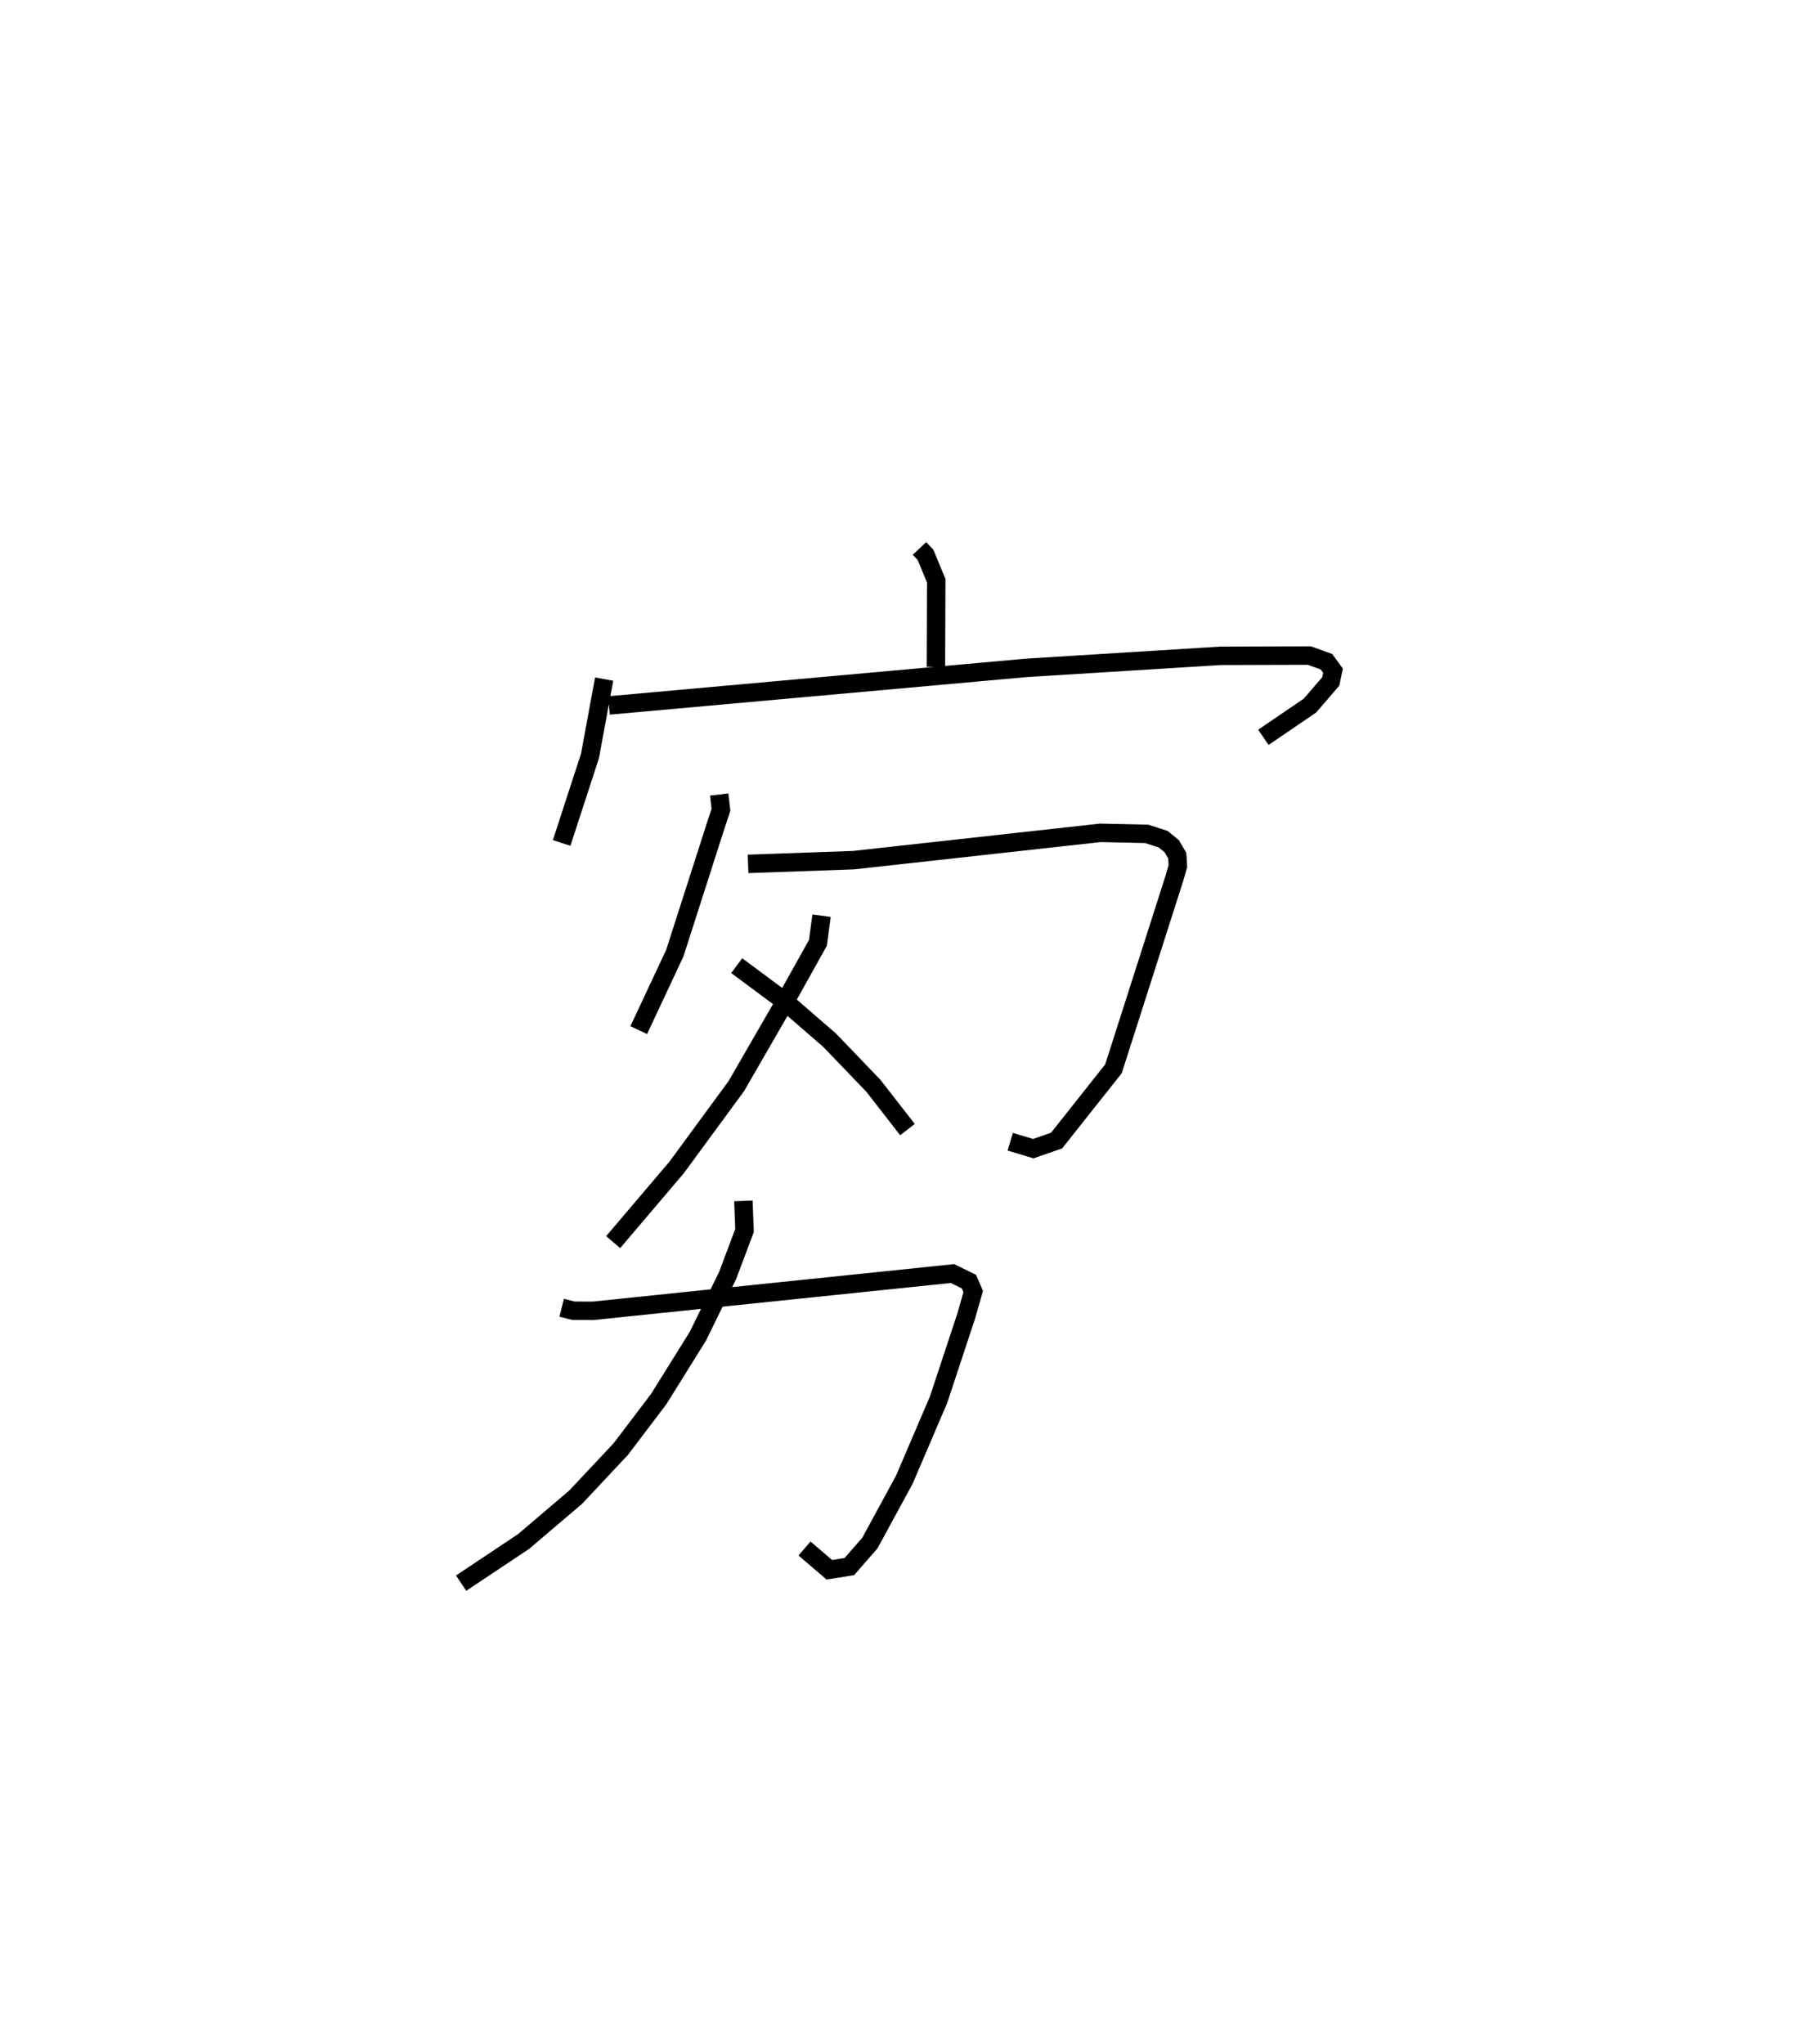 <?xml version="1.0" encoding="utf-8" ?>
<svg baseProfile="full" height="110.837" version="1.1" width="97.281" xmlns="http://www.w3.org/2000/svg" xmlns:ev="http://www.w3.org/2001/xml-events" xmlns:xlink="http://www.w3.org/1999/xlink"><defs /><rect fill="white" height="110.837" width="97.281" x="0" y="0" /><path d="M26.389,25 m0.0,0.0 m23.471,4.735 l0.328,0.35 0.58,1.405 l-0.017,4.668 m-17.991,0.662 l-0.767,4.163 -1.537,4.721 m2.568,-7.455 l22.629,-2.038 10.526,-0.653 l4.821,-0.014 0.929,0.334 l0.354,0.487 -0.122,0.582 l-1.126,1.308 -2.528,1.723 m-29.509,3.1 l0.096,0.828 -0.29,0.879 l-2.212,6.893 -1.956,4.174 m5.928,-9.013 l5.716,-0.202 13.382,-1.481 l2.516,0.055 0.893,0.287 l0.469,0.384 0.297,0.509 l0.034,0.568 -0.192,0.67 l-3.3,10.318 -3.085,3.893 l-1.264,0.438 -1.25,-0.375 m-10.231,-12.255 l-0.195,1.468 -1.695,3.037 l-2.726,4.726 -3.243,4.419 l-3.441,4.048 m6.7,-14.99 l2.621,1.948 2.425,2.103 l2.366,2.464 1.847,2.374 m-18.751,9.66 l0.644,0.161 1.063,0.004 l19.484,-2.02 0.892,0.436 l0.233,0.538 -0.377,1.324 l-1.504,4.549 -1.851,4.325 l-1.871,3.44 -1.112,1.275 l-1.086,0.175 -1.346,-1.154 m-3.315,-18.848 l0.062,1.605 -0.912,2.43 l-1.616,3.299 -2.123,3.407 l-2.058,2.714 -2.443,2.604 l-2.822,2.404 -3.395,2.263 " fill="none" stroke="black" stroke-width="1" /></svg>